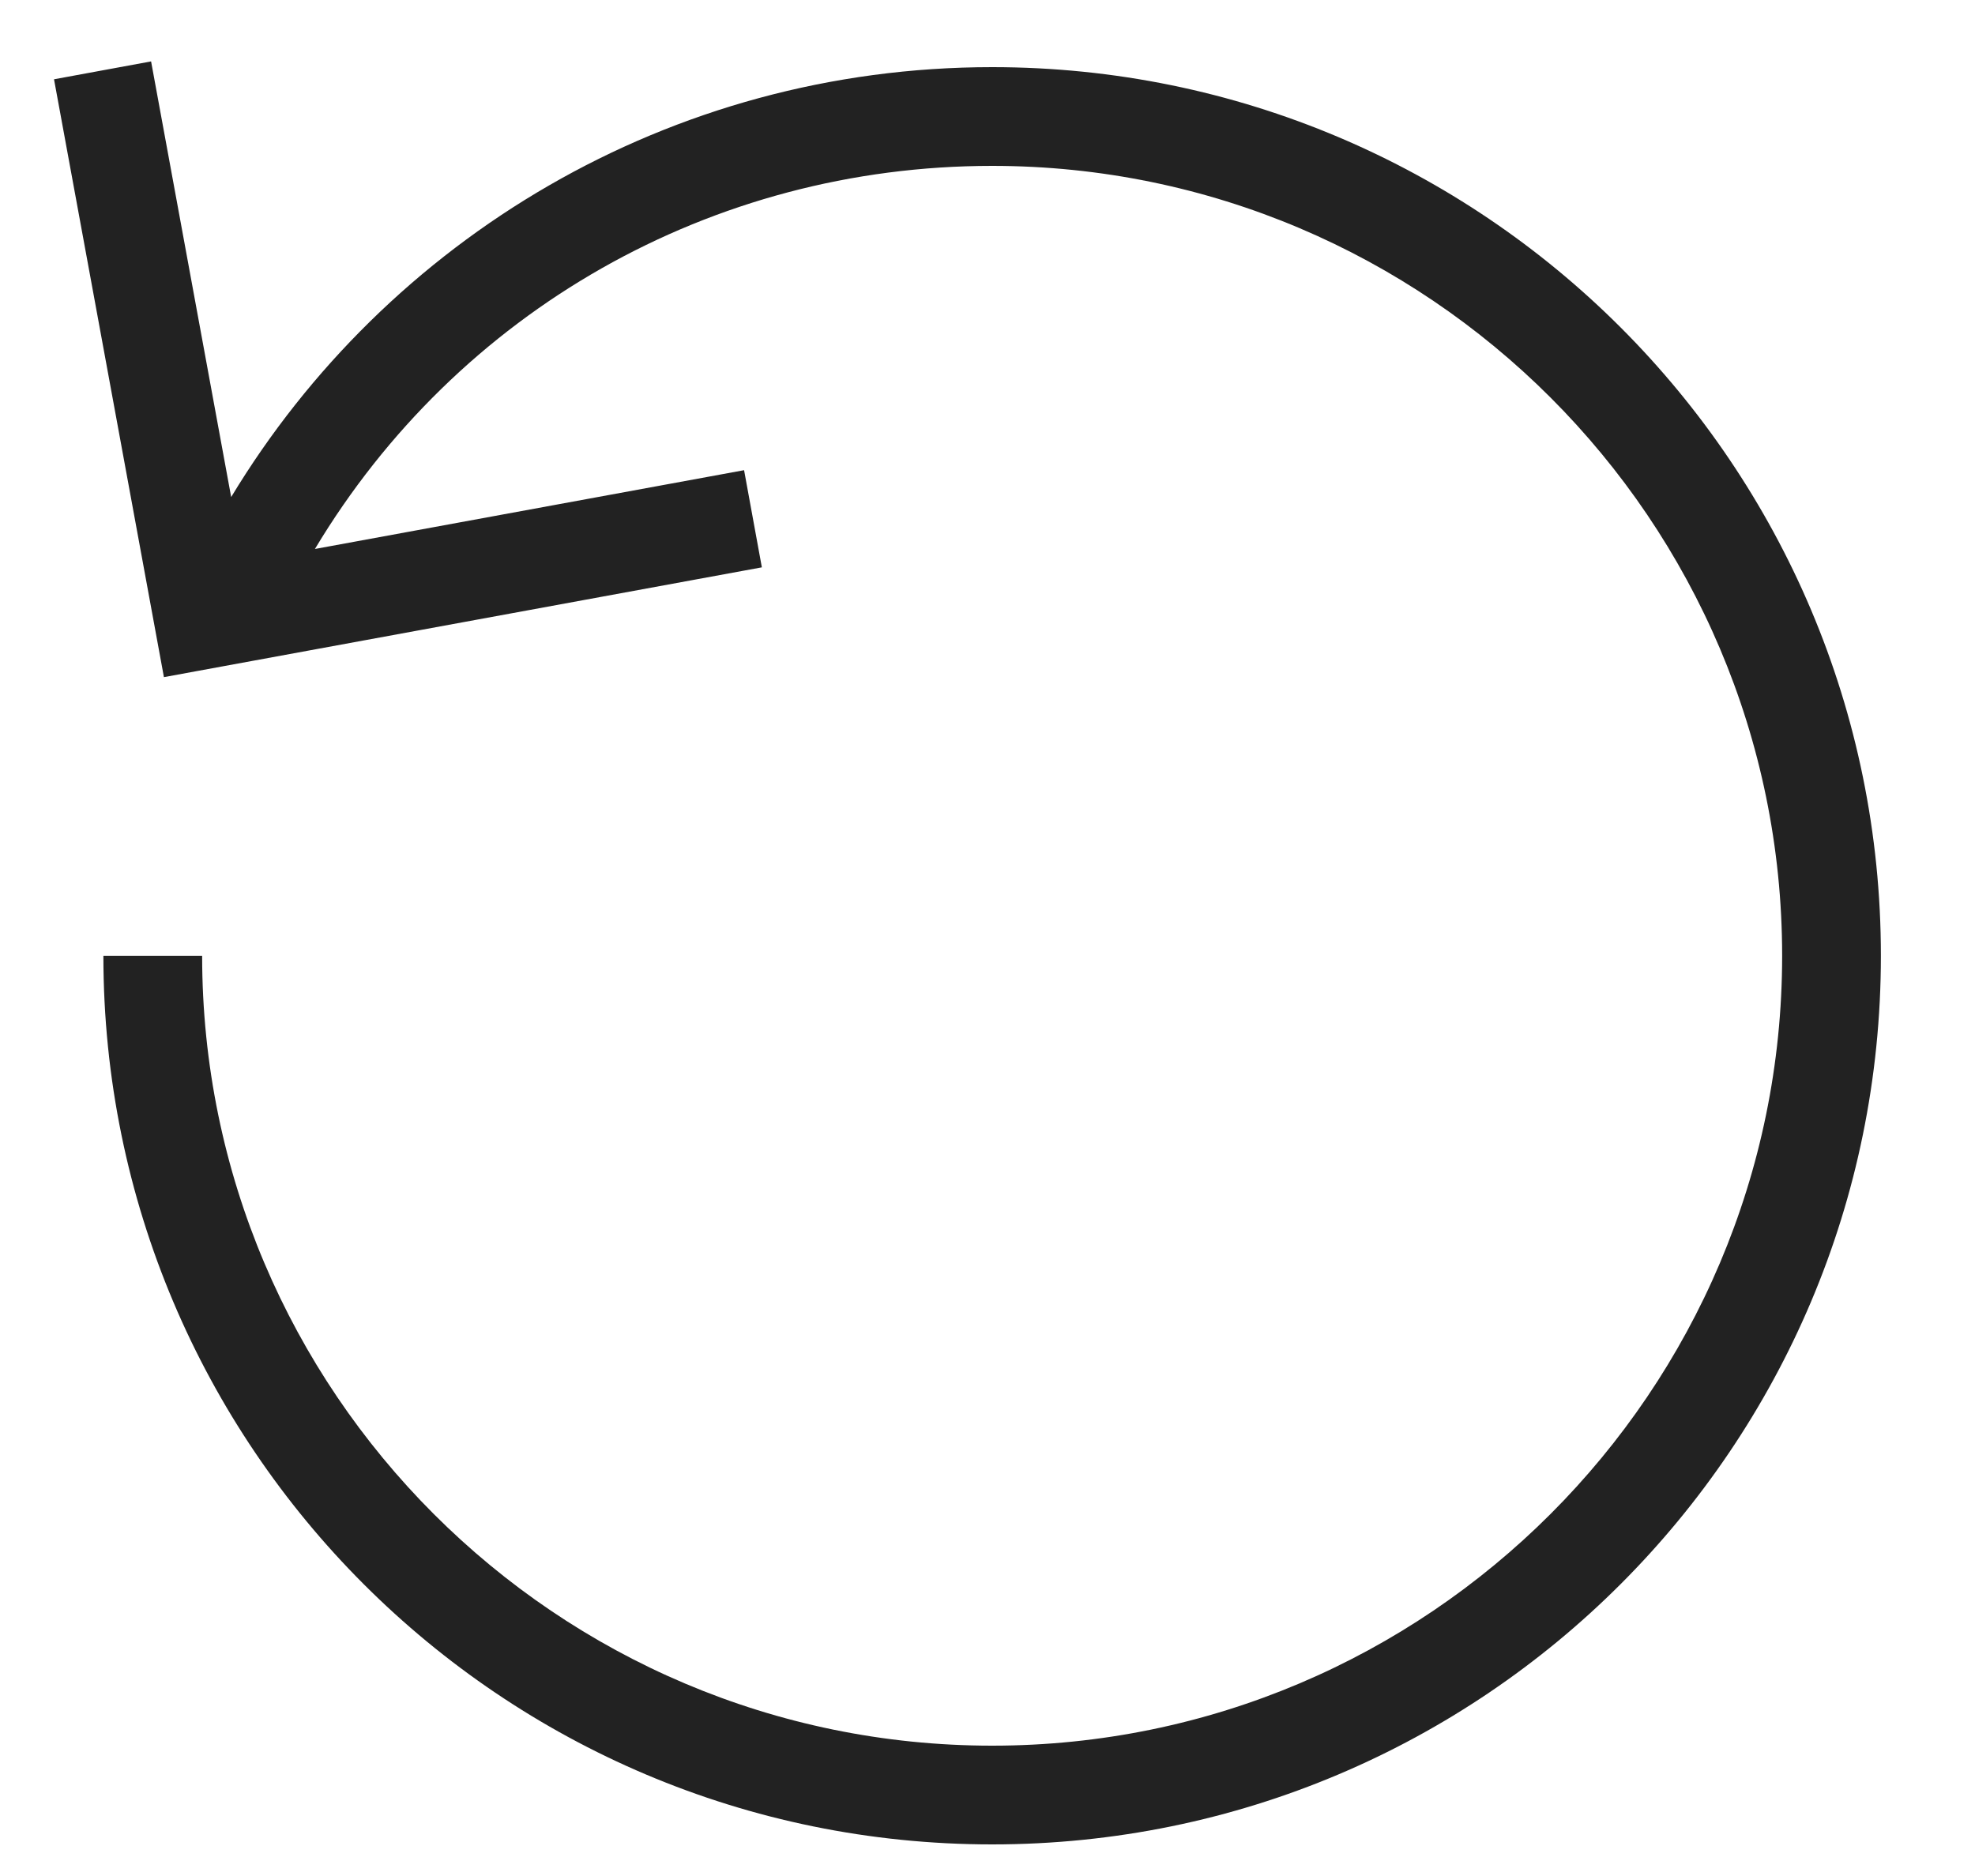 <svg xmlns="http://www.w3.org/2000/svg" width="20" height="19" viewBox="0 0 20 19">
  <g fill="none" fill-rule="evenodd" transform="translate(-1.953 -2.32)">
    <polygon points="0 24 24 24 24 0 0 0"/>
    <path fill="#222" fill-rule="nonzero" d="M12,3 C8.73,3 5.87,4.745 4.294,7.354 L3.483,2.942 L2.5,3.123 L3.613,9.178 L9.668,8.066 L9.488,7.082 L5.142,7.88 C6.585,5.473 9.157,4 12,4 C16.411,4 20,7.589 20,12 C20,16.411 16.411,20 12,20 C7.589,20 4,16.411 4,12 L3,12 C3,16.971 7.029,21 12,21 C16.971,21 21,16.971 21,12 C21,7.029 16.971,3 12,3"/>
  </g>
</svg>
